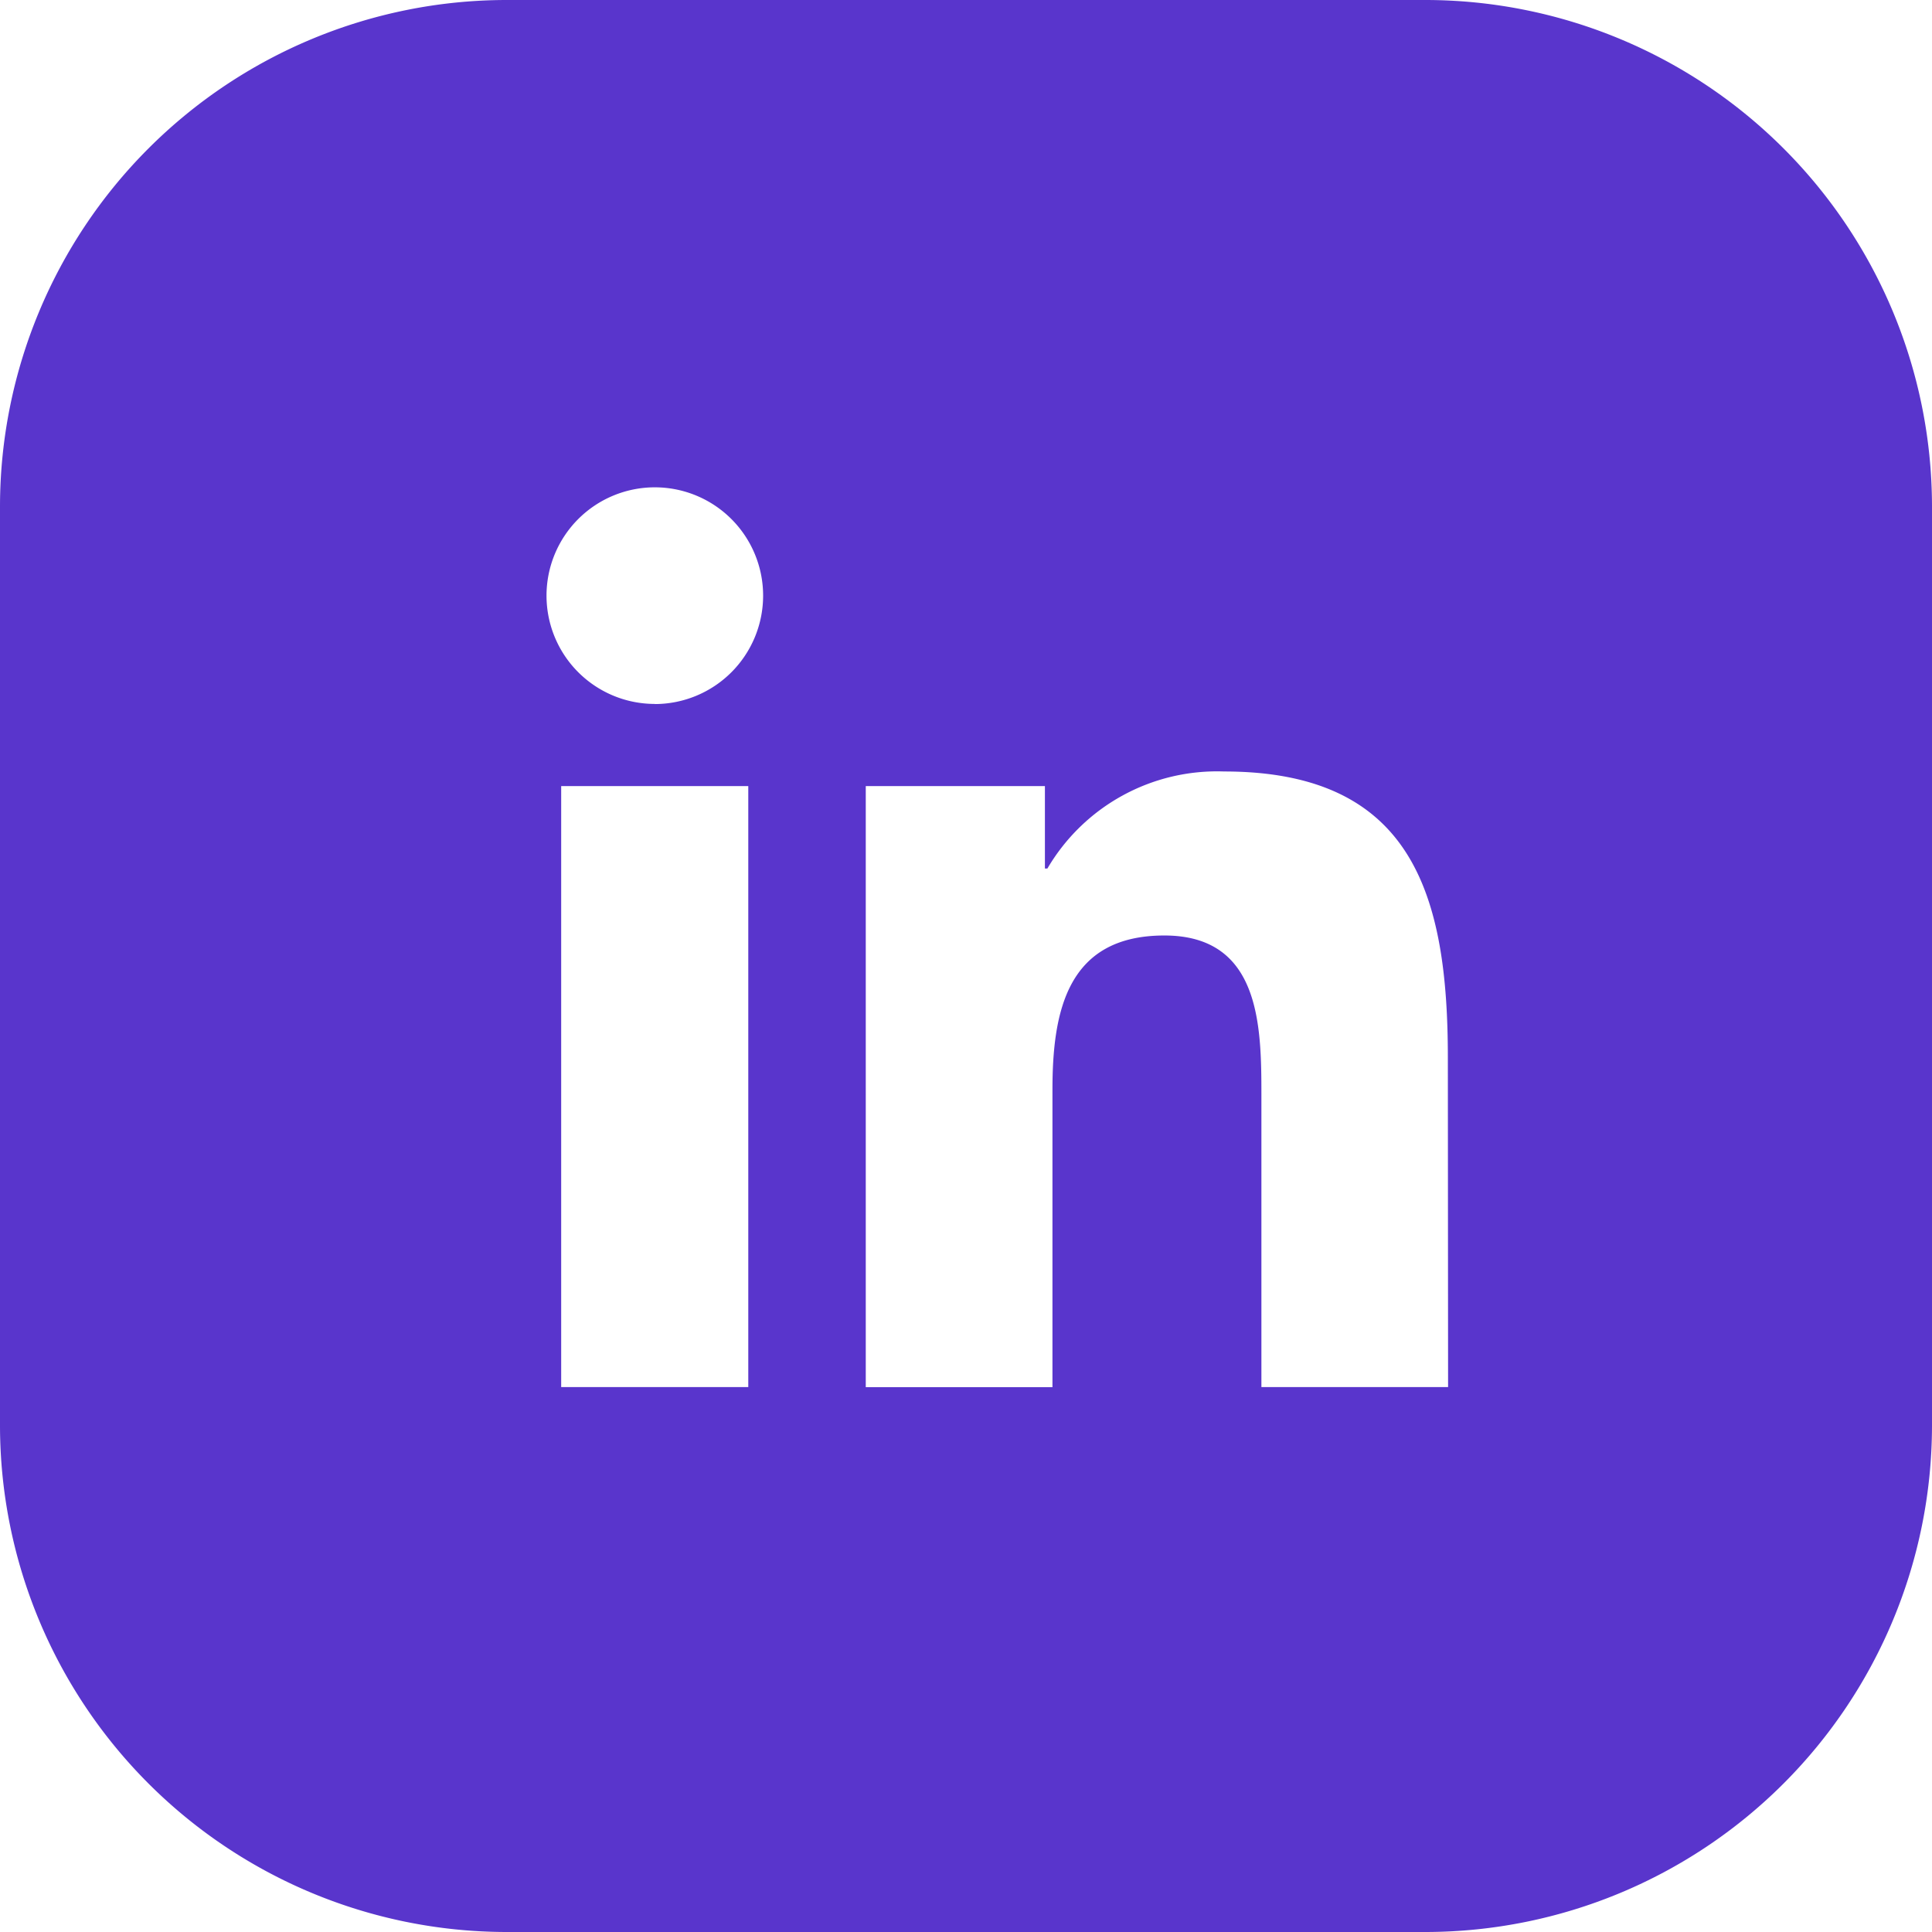<svg xmlns="http://www.w3.org/2000/svg" width="32.806" height="32.806" viewBox="0 0 32.806 32.806">
  <path id="Path_6736" data-name="Path 6736" d="M797.558,225.826a8.606,8.606,0,0,0-8.581-8.581H773.334a8.607,8.607,0,0,0-8.582,8.581v15.643a8.608,8.608,0,0,0,8.582,8.582h15.643a8.607,8.607,0,0,0,8.581-8.582Zm-20.1,14.972h-3.177V230.593h3.177Zm-1.588-11.6a1.839,1.839,0,1,1,1.84-1.841A1.841,1.841,0,0,1,775.865,229.2Zm13.471,11.6h-3.17v-4.962c0-1.184-.022-2.706-1.648-2.706-1.651,0-1.9,1.289-1.9,2.62V240.8h-3.17V230.593h3.042v1.4h.042a3.339,3.339,0,0,1,3-1.648c3.212,0,3.8,2.112,3.8,4.861Z" transform="translate(-764.752 -217.245)" fill="#5935cc"/>
</svg>
